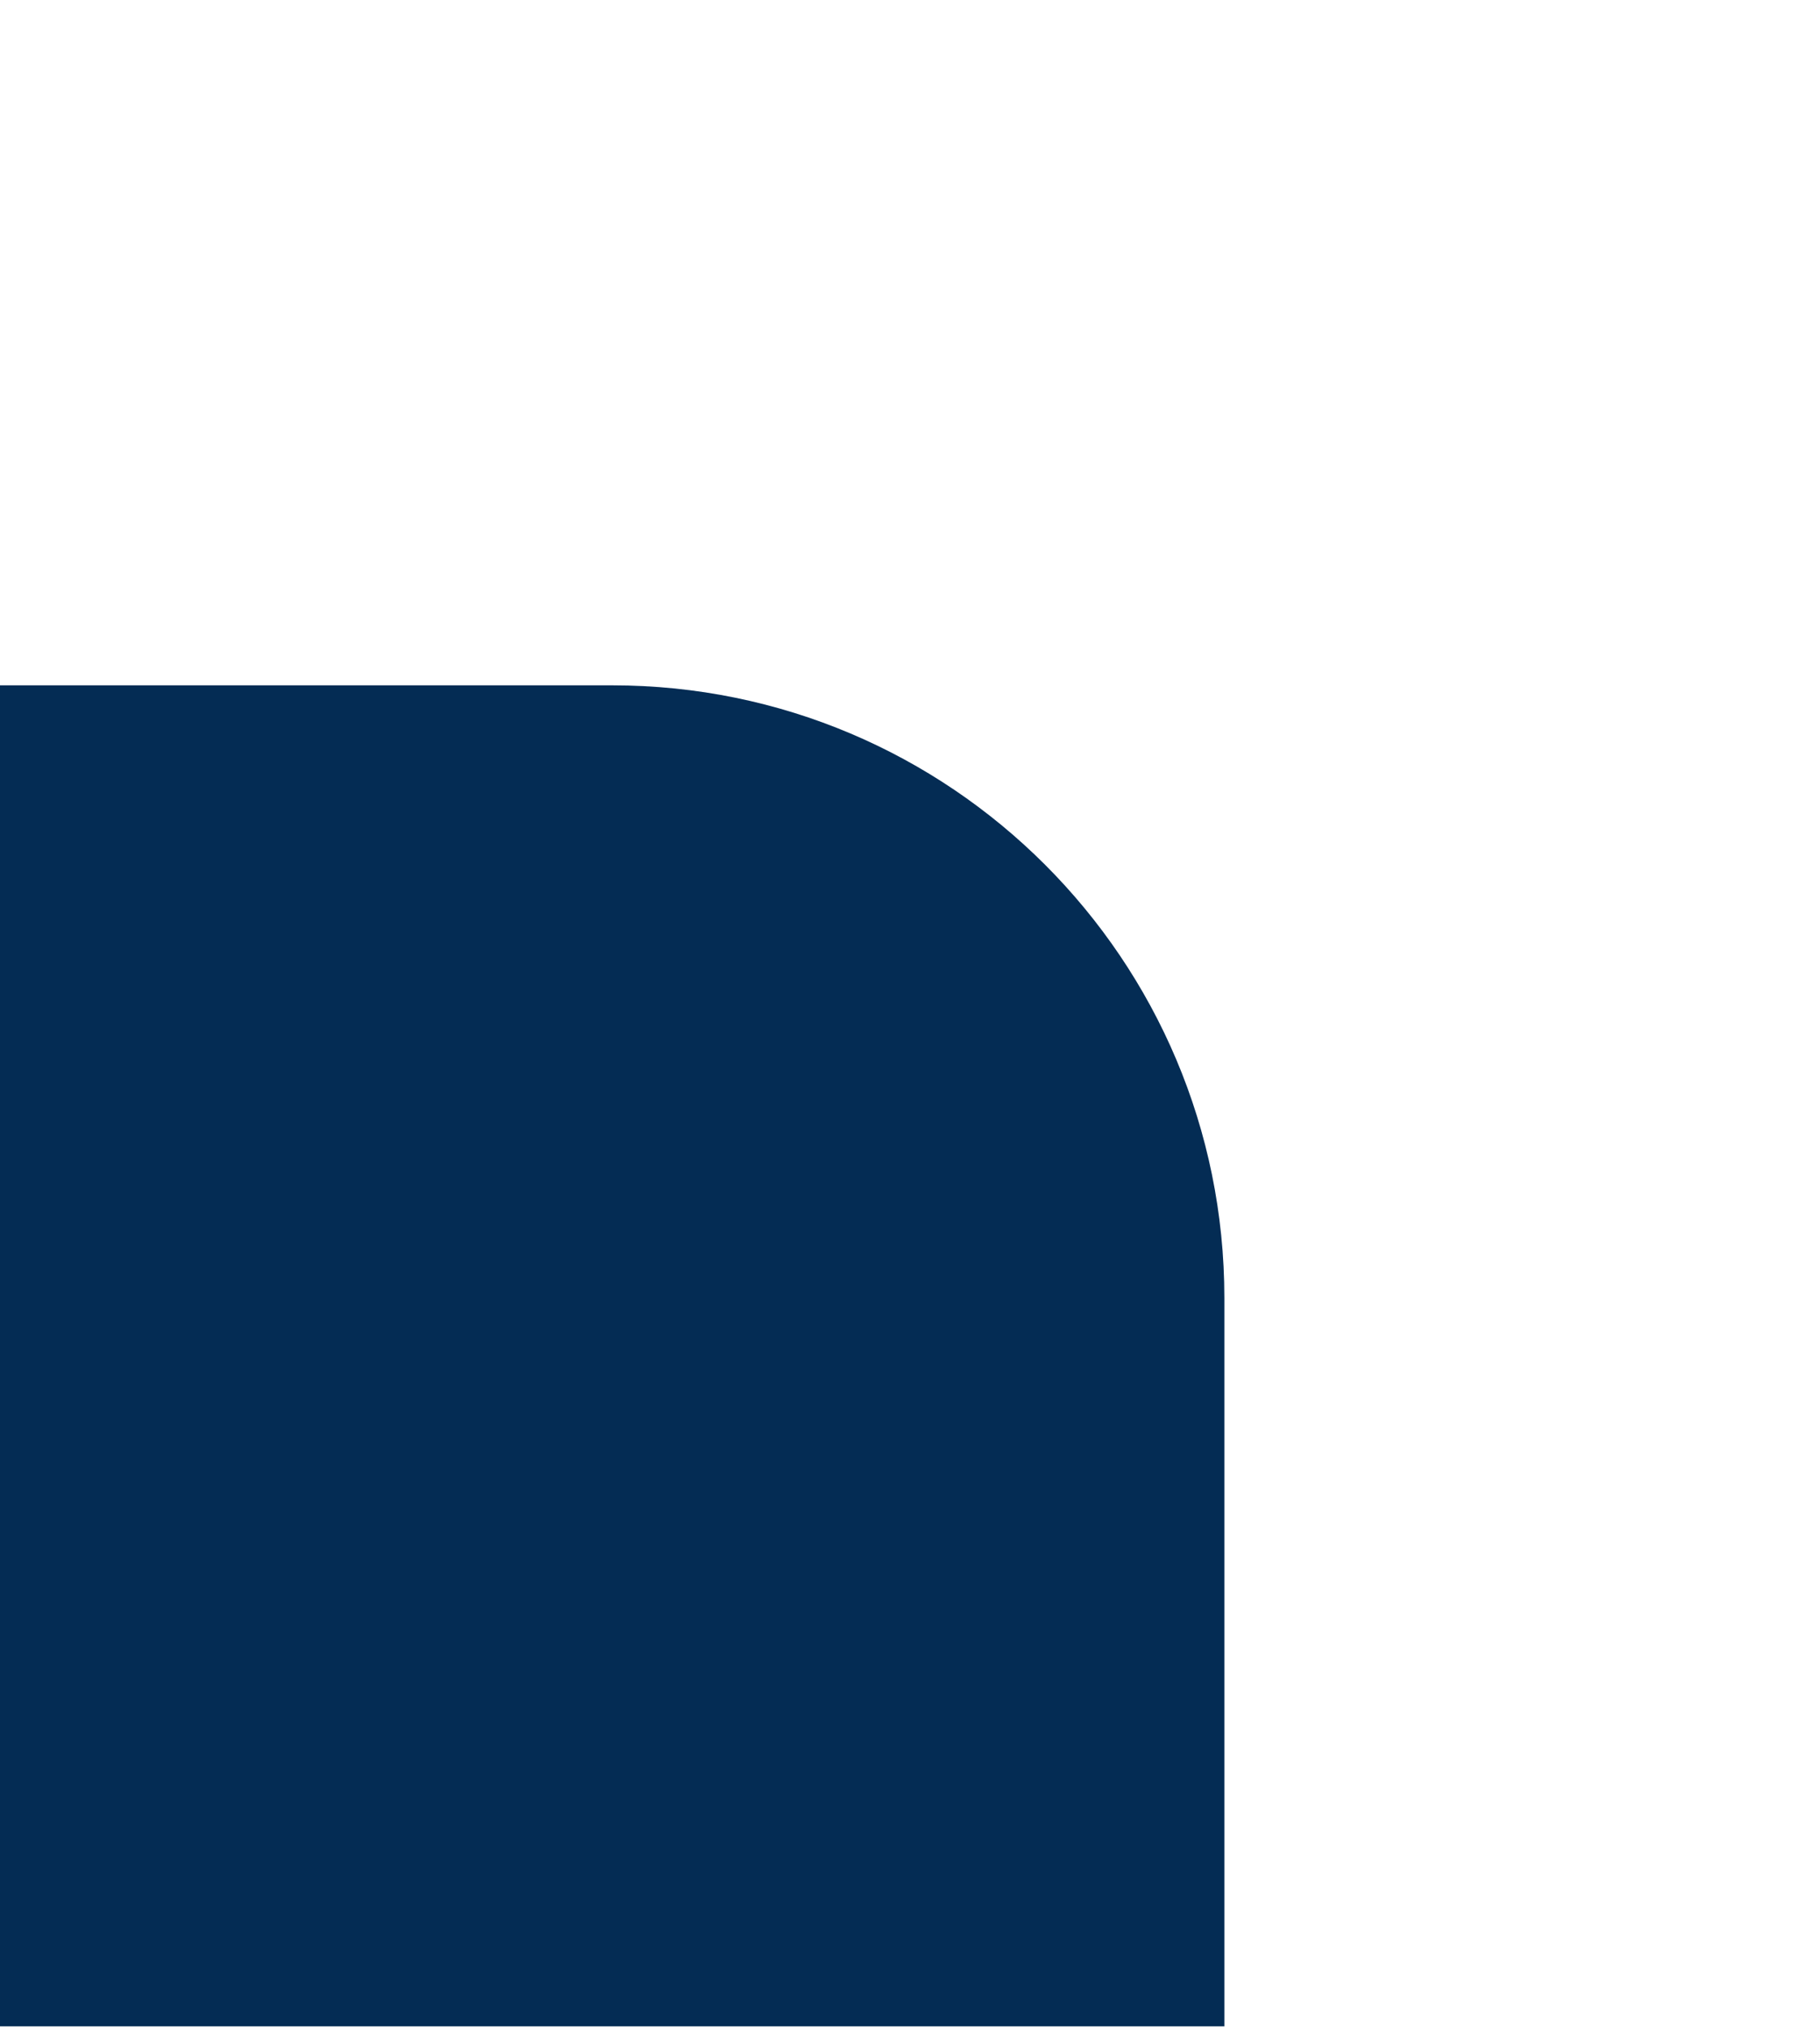 <svg width="546" height="608" viewBox="0 0 546 608" fill="none" xmlns="http://www.w3.org/2000/svg">
<path d="M367.309 389.127C367.309 287.698 285.084 205.473 183.655 205.473H0V607.527H367.309V389.127Z" fill="#042C54"/>
</svg>
